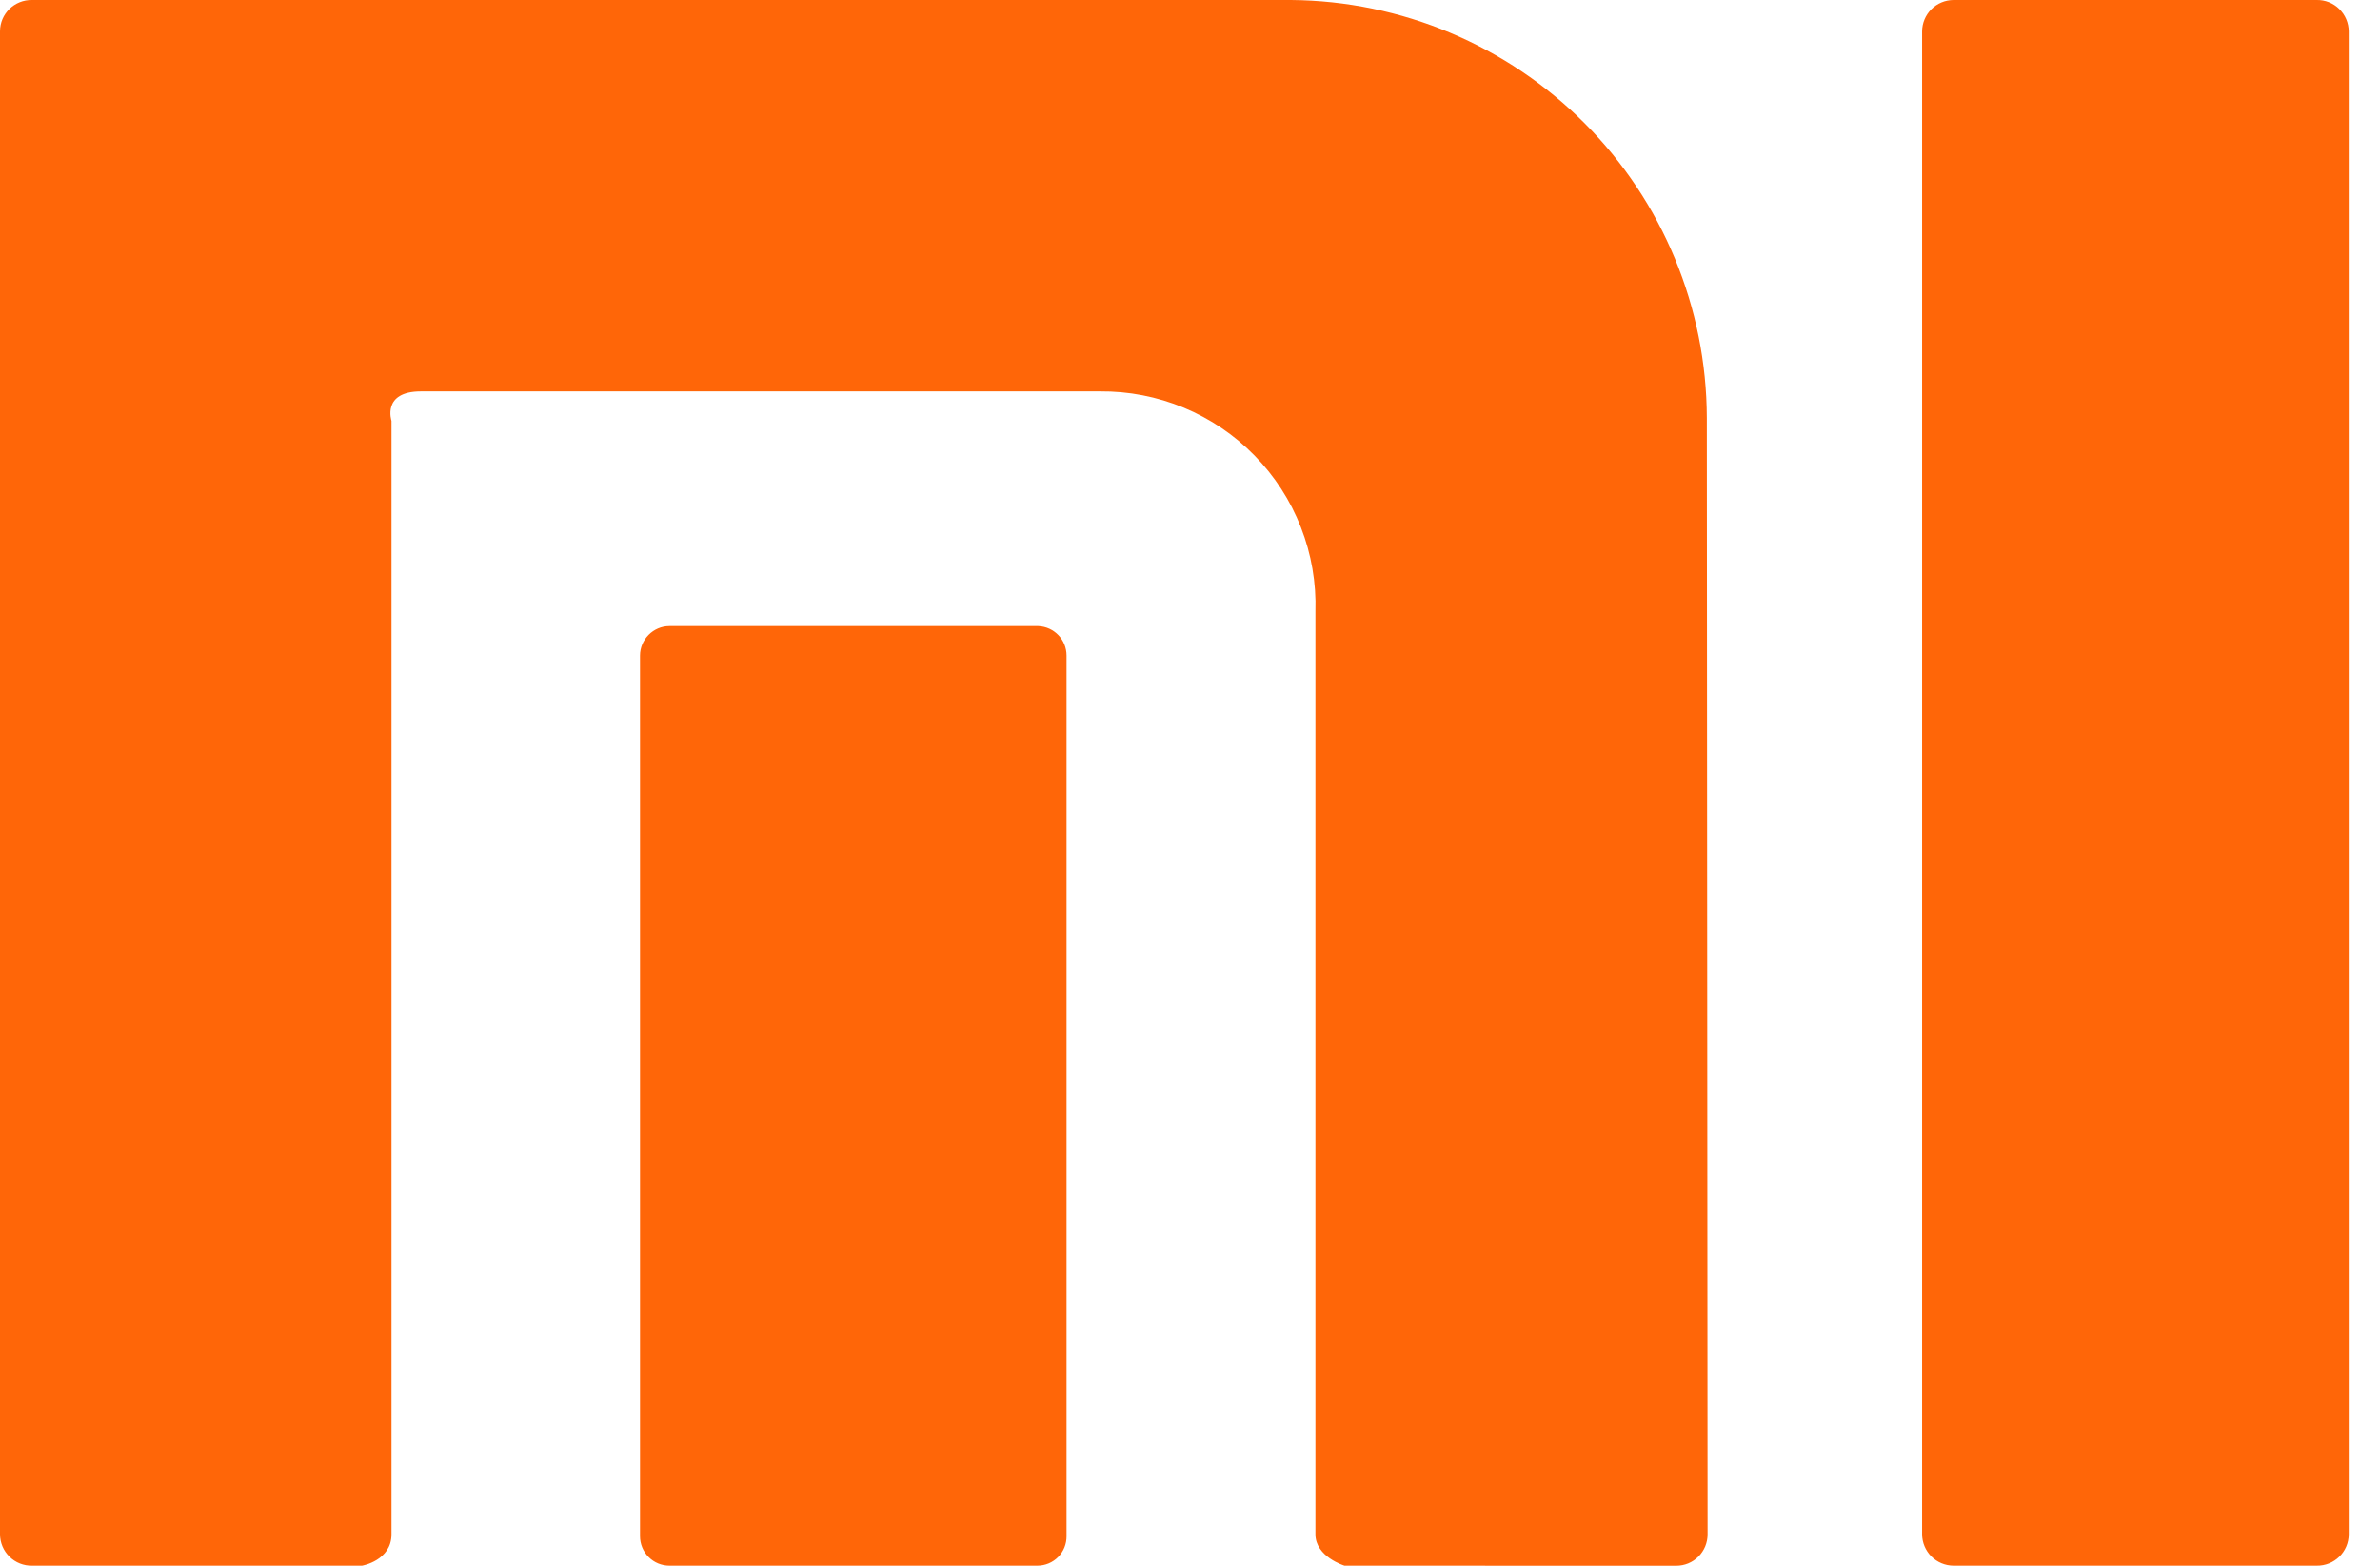 <svg width="76" height="50" viewBox="0 0 76 50" fill="none" xmlns="http://www.w3.org/2000/svg">
<path d="M62.379 49.998C62.114 49.996 61.861 49.89 61.673 49.703C61.486 49.515 61.38 49.262 61.378 48.997V1.001C61.38 0.736 61.486 0.483 61.673 0.295C61.861 0.108 62.114 0.002 62.379 0H73.975C74.109 -0.003 74.242 0.021 74.366 0.07C74.49 0.119 74.603 0.192 74.698 0.286C74.794 0.379 74.87 0.49 74.922 0.613C74.974 0.736 75.001 0.868 75.002 1.001V48.997C75.002 49.559 74.538 50.009 73.975 49.998H62.379ZM42.934 49.998C42.934 49.998 42.005 49.716 42.005 48.997V19.53C42.034 18.611 41.877 17.696 41.542 16.84C41.208 15.983 40.705 15.204 40.061 14.547C39.418 13.89 38.649 13.37 37.8 13.018C36.951 12.666 36.039 12.49 35.12 12.499H13.441C12.185 12.499 12.501 13.439 12.501 13.439V48.997C12.501 49.838 11.561 49.998 11.561 49.998H1.027C0.893 50.001 0.76 49.977 0.636 49.928C0.512 49.879 0.399 49.806 0.304 49.712C0.208 49.619 0.132 49.508 0.08 49.385C0.028 49.262 0.001 49.13 0 48.997V1.001C0 0.438 0.464 -0.011 1.027 0H41.223C44.748 0.027 48.12 1.443 50.606 3.941C53.093 6.439 54.494 9.818 54.504 13.343L54.528 48.999C54.528 49.131 54.502 49.261 54.452 49.383C54.402 49.504 54.328 49.615 54.235 49.708C54.142 49.801 54.032 49.874 53.91 49.925C53.789 49.975 53.658 50 53.527 50L42.934 49.998ZM21.377 49.998C21.127 49.998 20.888 49.899 20.712 49.722C20.536 49.546 20.437 49.307 20.437 49.058V20.934C20.437 20.421 20.863 19.994 21.377 19.994H33.156C33.669 20.017 34.058 20.435 34.058 20.934V49.058C34.059 49.181 34.036 49.302 33.99 49.416C33.944 49.53 33.876 49.634 33.79 49.721C33.703 49.808 33.601 49.878 33.488 49.925C33.374 49.973 33.253 49.997 33.13 49.998H21.377Z" fill="#FF6608"/>
</svg>

